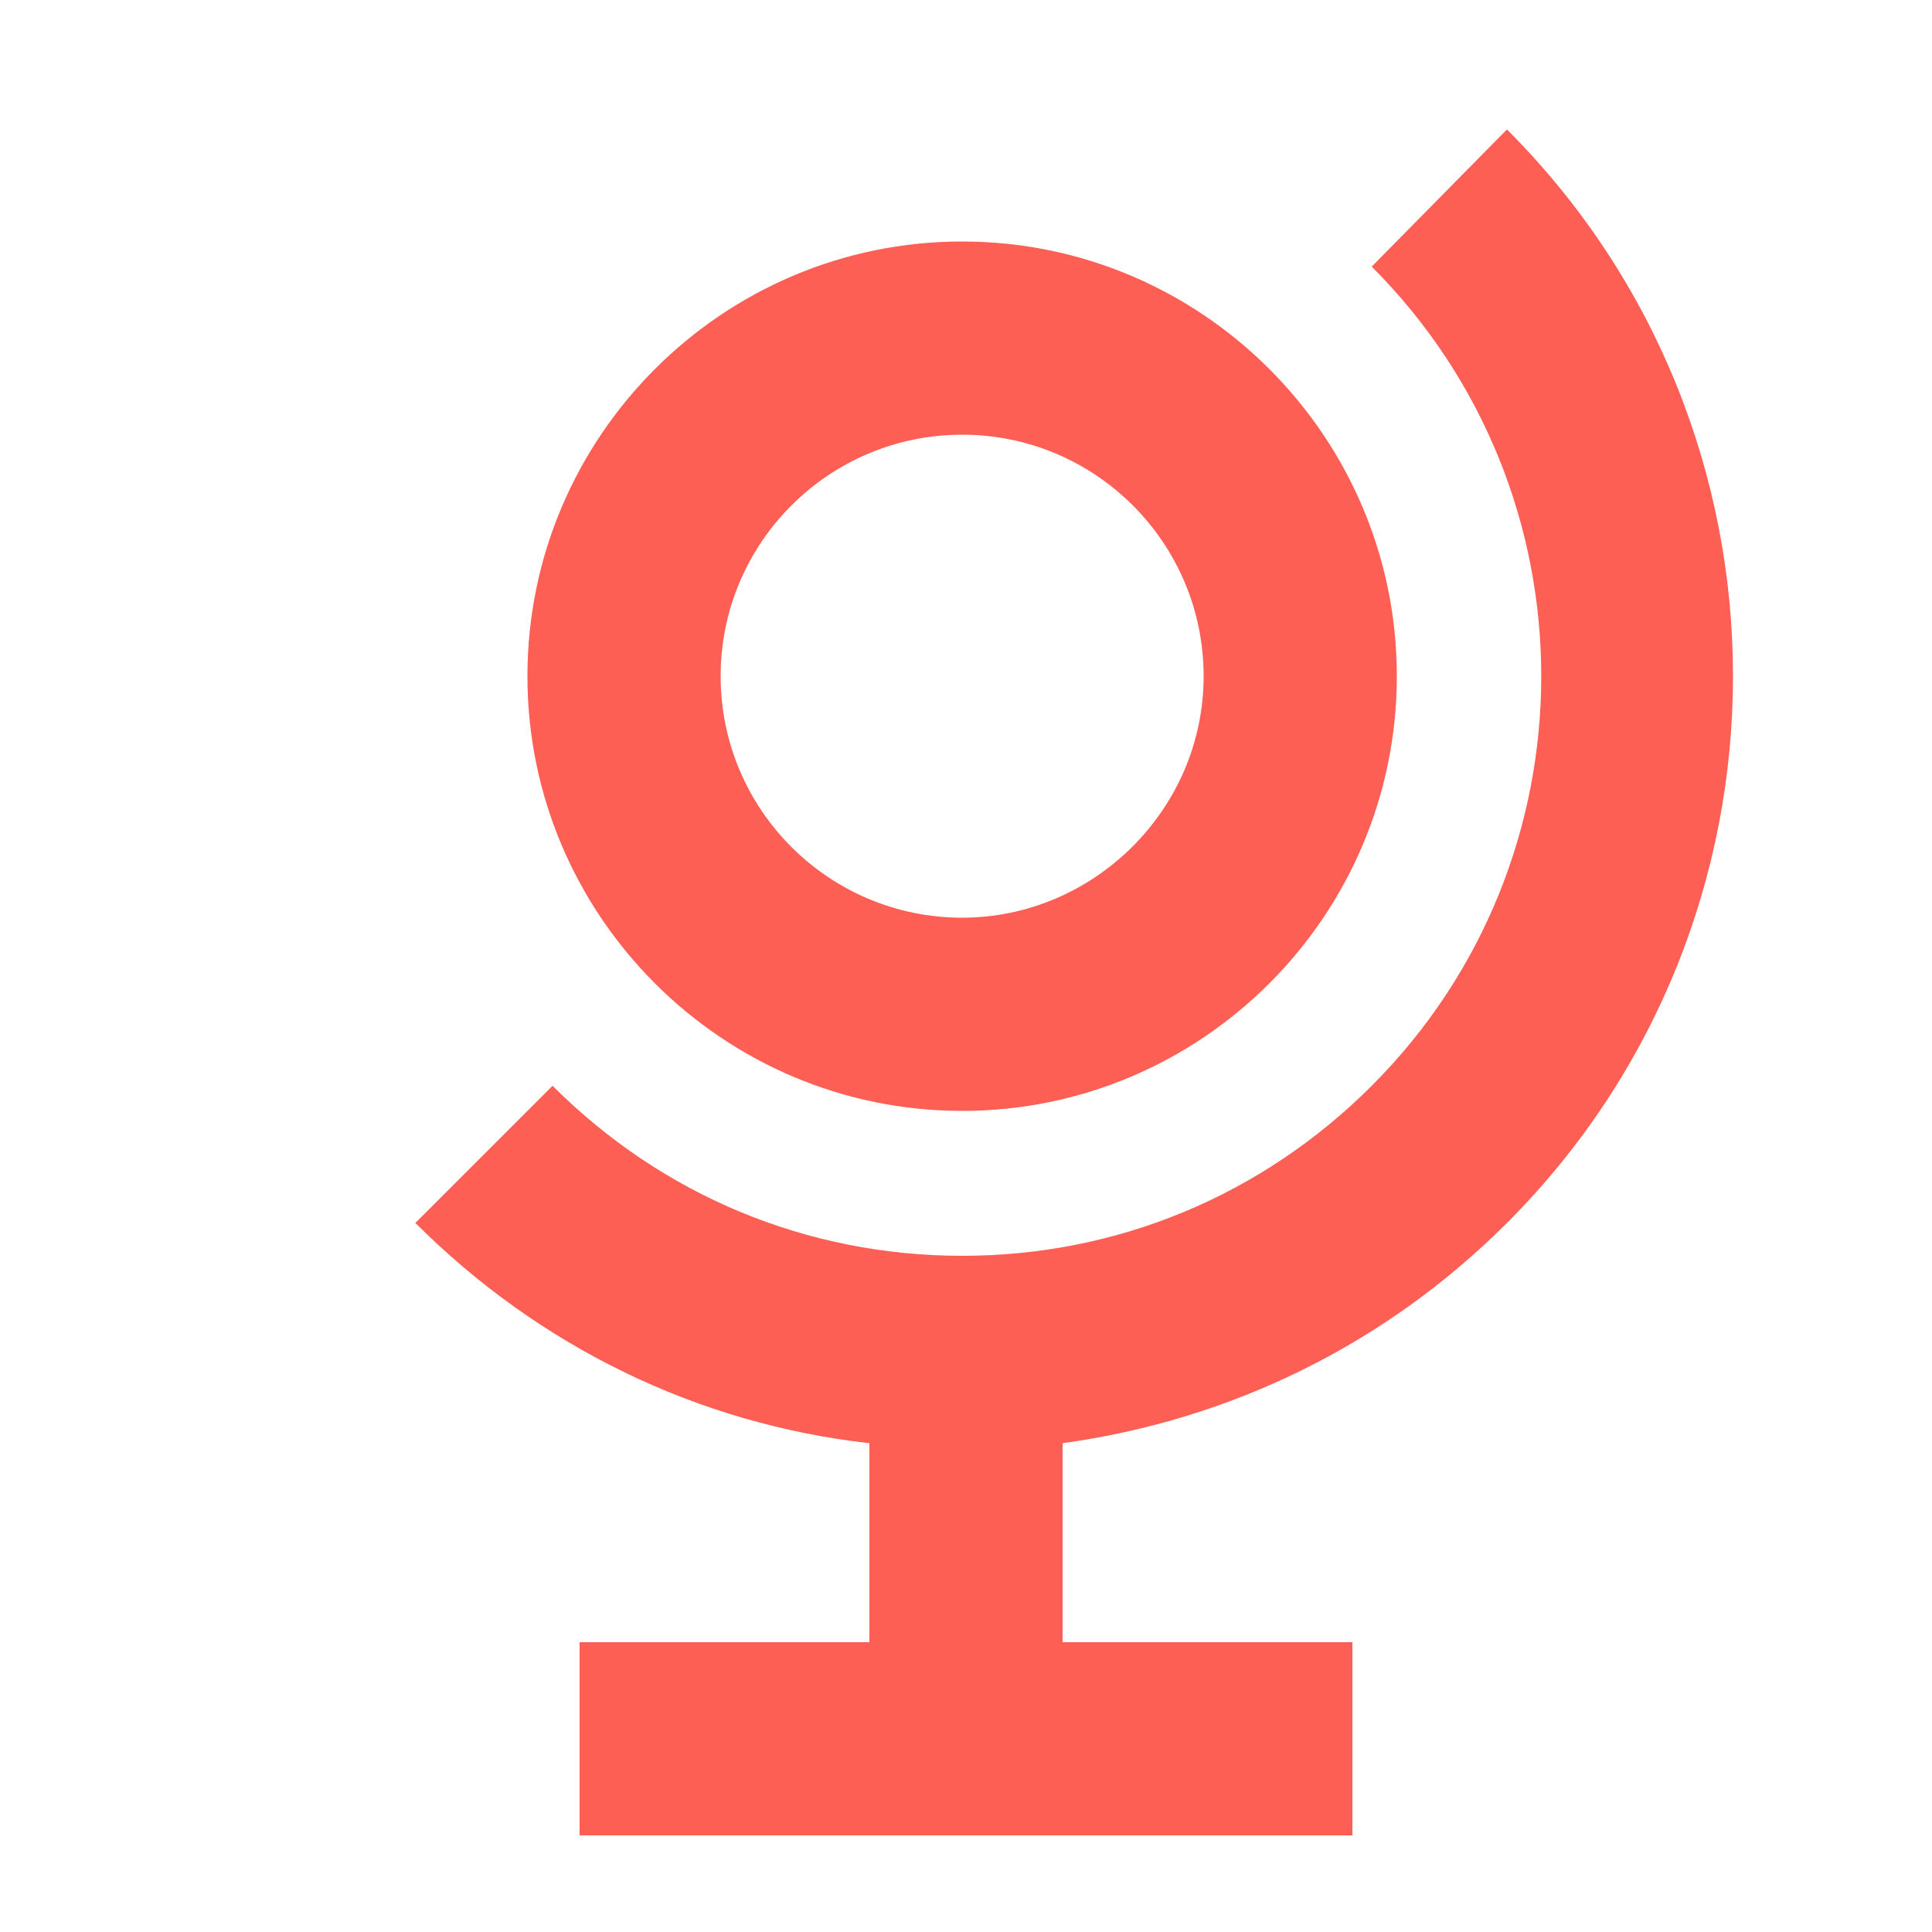 <svg xmlns="http://www.w3.org/2000/svg" xmlns:xlink="http://www.w3.org/1999/xlink" version="1.1" x="0px" y="0px" viewBox="0 0 100 100" enable-background="new 0 0 100 100" xml:space="preserve" fill="#FE5F55">
	<path d="M49.8,12.5c-12.4,0-22.5,10.1-22.5,22.5s10.1,22.5,22.5,22.5S72.3,47.4,72.3,35S62.2,12.5,49.8,12.5z M49.8,47.5  c-6.9,0-12.5-5.6-12.5-12.5s5.6-12.5,12.5-12.5S62.3,28.1,62.3,35S56.6,47.5,49.8,47.5z"/>
	<path d="M78,63.3c15.6-15.6,15.6-41,0-56.6L71,13.8c11.7,11.7,11.7,30.7,0,42.4C65.3,61.9,57.8,65,49.8,65c-8,0-15.5-3.1-21.2-8.8  l-7.1,7.1c6.4,6.4,14.6,10.4,23.5,11.4V85H30v10h40V85H55V74.7C63.7,73.5,71.7,69.6,78,63.3z"/>
</svg>
